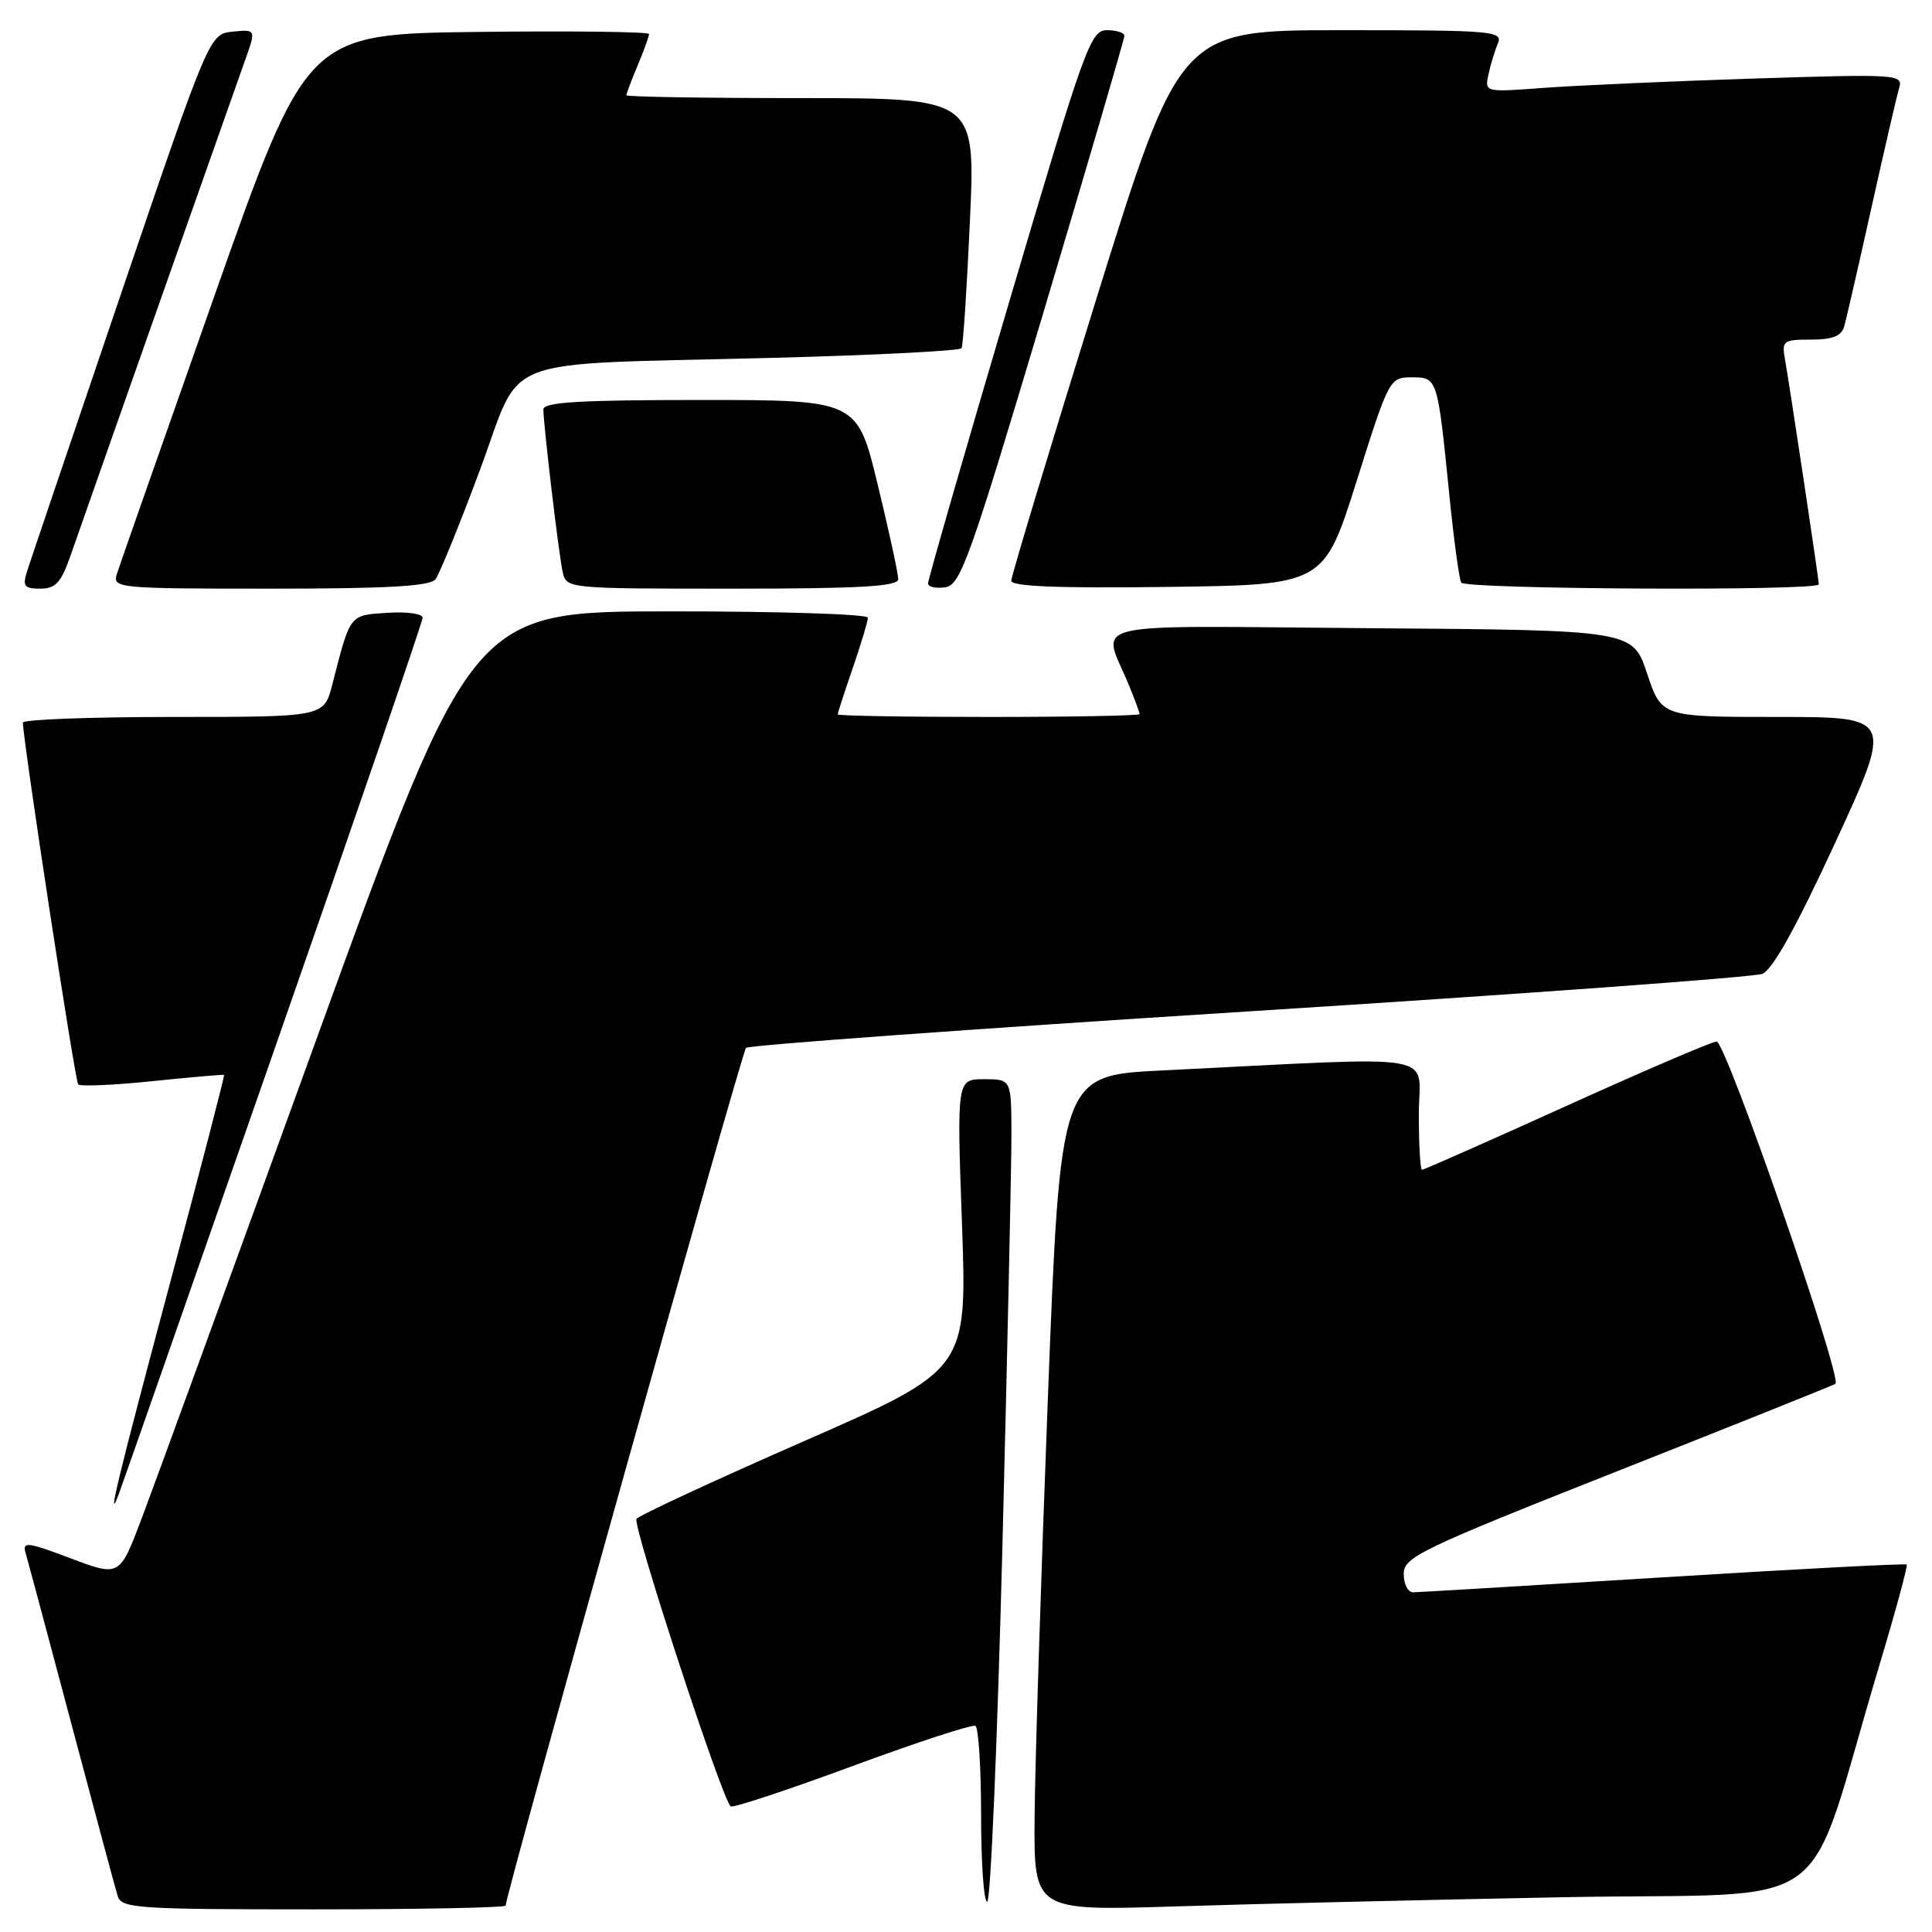 <?xml version="1.0" encoding="UTF-8" standalone="no"?>
<!DOCTYPE svg PUBLIC "-//W3C//DTD SVG 1.1//EN" "http://www.w3.org/Graphics/SVG/1.1/DTD/svg11.dtd" >
<svg xmlns="http://www.w3.org/2000/svg" xmlns:xlink="http://www.w3.org/1999/xlink" version="1.1" viewBox="0 0 256 256">
 <g >
 <path fill="currentColor"
d=" M 67.00 252.50 C 67.00 251.07 98.29 139.40 98.85 138.85 C 99.21 138.49 129.20 136.31 165.50 134.01 C 201.80 131.71 232.41 129.48 233.51 129.04 C 234.87 128.51 238.01 122.86 243.19 111.63 C 250.85 95.00 250.85 95.00 235.51 95.00 C 220.17 95.00 220.17 95.00 218.25 89.25 C 216.33 83.50 216.33 83.50 181.60 83.24 C 142.48 82.94 146.03 82.09 149.62 90.87 C 150.38 92.73 151.00 94.41 151.00 94.62 C 151.00 94.83 142.00 95.00 131.00 95.00 C 120.00 95.00 111.00 94.85 111.00 94.66 C 111.00 94.47 111.90 91.70 113.00 88.50 C 114.10 85.30 115.00 82.31 115.00 81.84 C 115.00 81.38 103.19 81.00 88.75 81.01 C 62.50 81.01 62.50 81.01 42.09 137.26 C 30.87 168.19 20.38 196.97 18.77 201.21 C 15.85 208.93 15.85 208.93 9.37 206.49 C 3.62 204.32 2.94 204.24 3.39 205.77 C 3.67 206.72 6.41 216.95 9.48 228.50 C 12.55 240.05 15.30 250.29 15.60 251.25 C 16.09 252.86 18.22 253.00 41.57 253.00 C 55.56 253.00 67.00 252.77 67.00 252.50 Z  M 207.25 251.39 C 244.24 250.69 238.86 254.61 248.91 221.05 C 251.13 213.66 252.81 207.48 252.65 207.31 C 252.48 207.15 237.99 207.91 220.43 209.00 C 202.87 210.09 187.94 210.98 187.25 210.99 C 186.56 211.00 186.00 209.91 186.00 208.57 C 186.00 206.32 188.07 205.32 214.25 194.96 C 229.79 188.82 242.81 183.60 243.20 183.37 C 244.21 182.76 228.69 138.02 227.46 138.01 C 226.90 138.00 217.98 141.82 207.65 146.50 C 197.32 151.18 188.67 155.00 188.43 155.00 C 188.19 155.00 188.00 151.67 188.00 147.61 C 188.00 139.30 191.92 139.97 154.00 141.84 C 140.50 142.50 140.50 142.50 138.84 185.50 C 137.93 209.15 137.14 234.06 137.09 240.85 C 137.00 253.20 137.00 253.20 155.75 252.61 C 166.06 252.28 189.24 251.73 207.25 251.39 Z  M 132.83 204.75 C 133.49 178.76 134.03 154.24 134.02 150.25 C 134.00 143.00 134.00 143.00 130.39 143.00 C 126.78 143.00 126.78 143.00 127.47 162.25 C 128.15 181.50 128.15 181.50 106.49 190.98 C 94.58 196.20 84.61 200.83 84.34 201.26 C 83.79 202.15 95.79 238.78 96.83 239.36 C 97.20 239.56 104.47 237.15 113.00 234.00 C 121.53 230.85 128.84 228.46 129.25 228.69 C 129.66 228.93 130.00 234.27 130.00 240.56 C 130.00 246.85 130.36 252.00 130.81 252.00 C 131.26 252.00 132.16 230.74 132.83 204.75 Z  M 36.15 139.66 C 47.07 108.39 56.00 82.38 56.00 81.85 C 56.00 81.32 53.90 81.03 51.33 81.20 C 46.26 81.53 46.45 81.27 44.02 90.75 C 42.92 95.00 42.92 95.00 22.96 95.00 C 11.98 95.00 3.01 95.34 3.03 95.75 C 3.15 98.79 9.95 143.28 10.36 143.69 C 10.65 143.98 15.07 143.79 20.19 143.26 C 25.31 142.73 29.59 142.36 29.69 142.43 C 29.80 142.49 26.53 155.06 22.44 170.35 C 15.74 195.38 14.02 202.48 15.73 198.00 C 16.05 197.18 25.24 170.92 36.15 139.66 Z  M 9.30 73.75 C 13.14 62.76 31.03 12.01 32.40 8.19 C 33.95 3.88 33.95 3.88 30.85 4.19 C 27.75 4.50 27.75 4.50 16.01 39.00 C 9.56 57.98 3.96 74.51 3.57 75.75 C 2.97 77.67 3.23 78.00 5.34 78.00 C 7.35 78.00 8.09 77.20 9.30 73.75 Z  M 57.71 76.75 C 58.23 76.06 60.88 69.57 63.58 62.31 C 69.39 46.74 65.08 48.40 102.26 47.42 C 115.88 47.07 127.20 46.49 127.41 46.14 C 127.62 45.79 128.12 38.19 128.52 29.25 C 129.26 13.00 129.26 13.00 106.13 13.00 C 93.41 13.00 83.00 12.83 83.00 12.62 C 83.00 12.41 83.67 10.63 84.50 8.65 C 85.33 6.68 86.00 4.82 86.00 4.51 C 86.00 4.21 75.80 4.08 63.33 4.23 C 40.65 4.50 40.65 4.50 28.37 39.32 C 21.62 58.48 15.81 75.01 15.48 76.07 C 14.89 77.93 15.58 78.00 35.81 78.00 C 51.39 78.00 57.00 77.68 57.71 76.75 Z  M 119.02 76.75 C 119.03 76.06 117.81 70.44 116.31 64.25 C 113.59 53.00 113.59 53.00 92.79 53.00 C 76.82 53.00 72.00 53.29 72.00 54.25 C 72.01 56.30 74.02 73.32 74.55 75.75 C 75.04 78.00 75.04 78.00 97.02 78.00 C 113.93 78.00 119.00 77.71 119.02 76.75 Z  M 138.23 41.50 C 144.14 21.70 148.98 5.16 148.99 4.75 C 148.99 4.34 147.96 4.00 146.68 4.00 C 144.49 4.00 143.75 6.08 133.65 40.25 C 127.75 60.19 122.95 76.87 122.97 77.32 C 122.98 77.77 124.01 78.00 125.24 77.82 C 127.28 77.53 128.47 74.18 138.23 41.50 Z  M 179.76 63.75 C 184.03 50.19 184.14 50.00 187.03 50.00 C 190.48 50.00 190.47 49.96 192.03 65.45 C 192.63 71.47 193.35 76.76 193.62 77.20 C 194.18 78.09 241.00 78.33 241.00 77.43 C 241.00 76.74 237.22 51.60 236.54 47.75 C 236.07 45.14 236.24 45.00 239.96 45.00 C 242.82 45.00 244.00 44.53 244.37 43.25 C 244.64 42.29 246.27 35.20 247.98 27.50 C 249.69 19.80 251.35 12.66 251.65 11.64 C 252.18 9.85 251.41 9.80 232.35 10.41 C 221.43 10.76 208.95 11.32 204.61 11.64 C 196.72 12.23 196.72 12.23 197.23 9.87 C 197.51 8.56 198.07 6.71 198.48 5.75 C 199.17 4.11 197.81 4.00 177.78 4.00 C 156.35 4.00 156.35 4.00 145.17 39.93 C 139.03 59.69 134.00 76.35 134.00 76.95 C 134.00 77.71 140.23 77.96 154.71 77.77 C 175.42 77.50 175.42 77.50 179.76 63.75 Z "/>
</g>
</svg>
